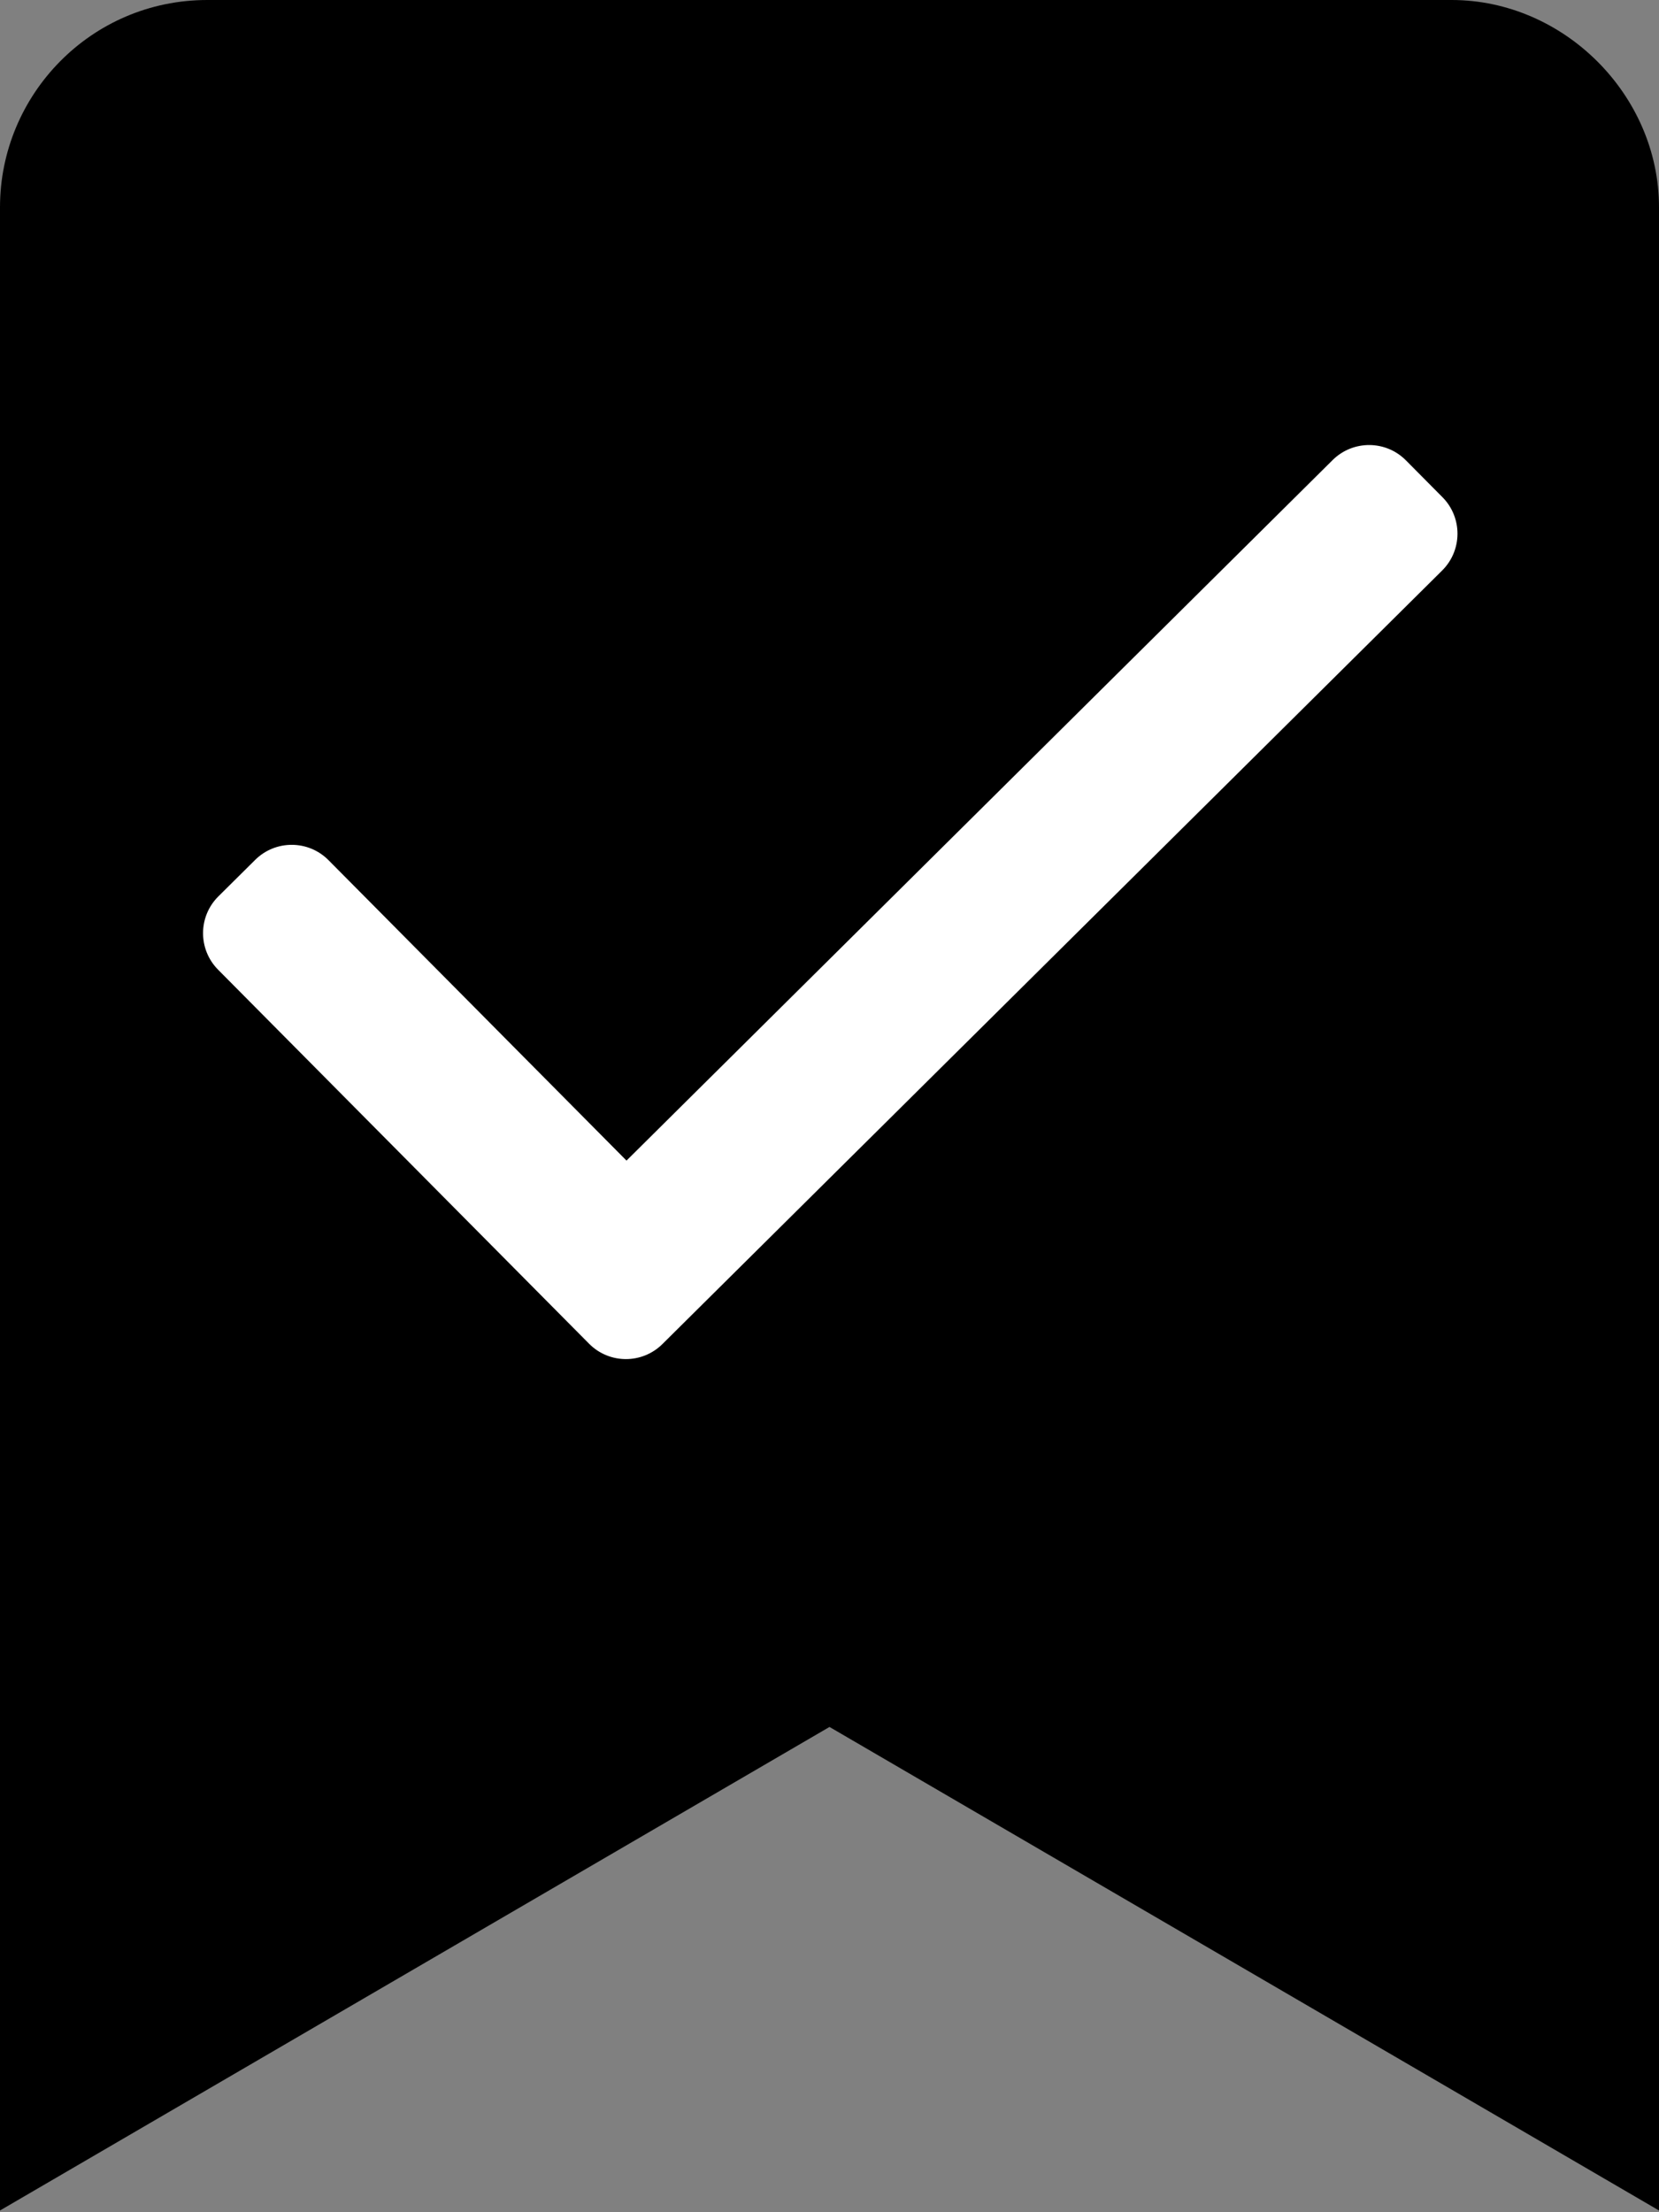 <svg xmlns="http://www.w3.org/2000/svg" viewBox="0 0 384 512"><rect x="0" y="0" width="384" height="512" fill="#808080" stroke="none"/><g fill="none" fill-rule="evenodd"><path d="M0 511.6l192-111.912L384 511.6V47.963C384 21.973 361.984 0 336 0H48C20.992 0 0 21.999 0 47.963V511.6z" fill="currentColor"/><path d="M333.809 132.039L153.329 311.07c-4.705 4.667-12.303 4.637-16.97-.068L50.48 224.43c-4.667-4.705-4.637-12.303.068-16.97l8.52-8.451c4.705-4.667 12.303-4.637 16.97.068l68.976 69.533 163.44-162.13c4.706-4.667 12.304-4.637 16.97.068l8.452 8.52c4.668 4.705 4.637 12.303-.068 16.97z" fill="#FFF"/></g></svg>
